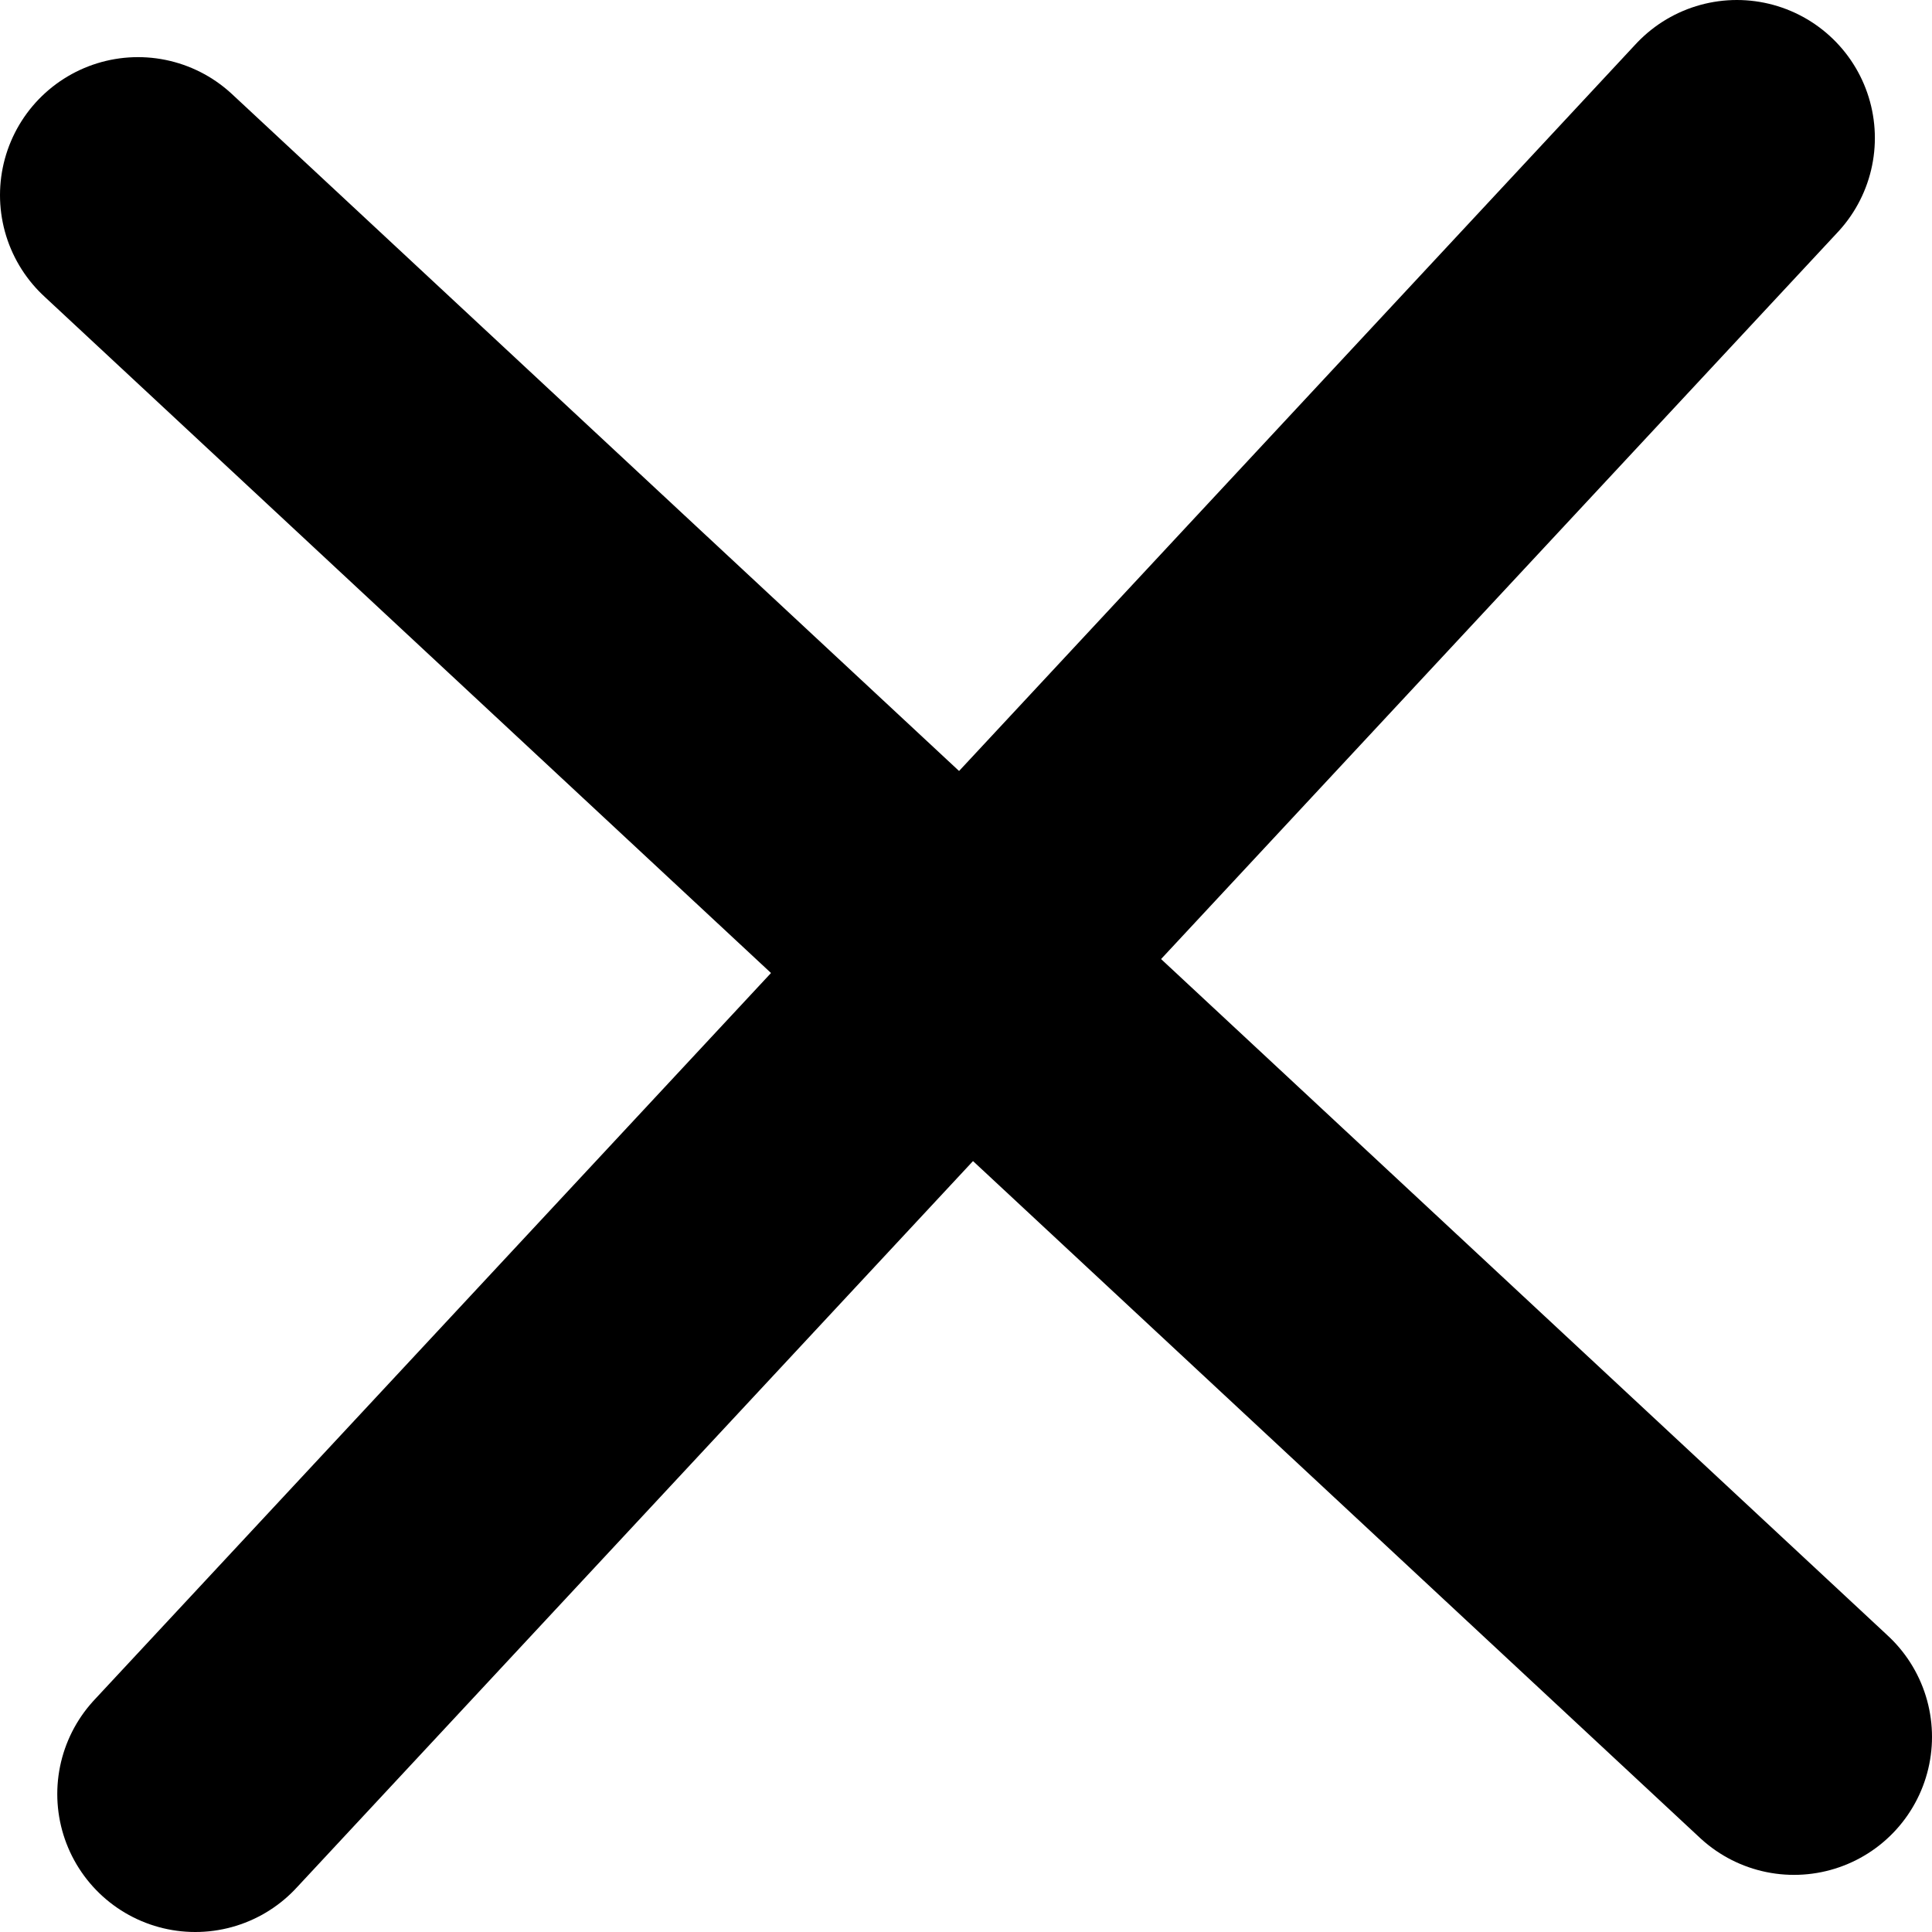 <svg viewBox="0 0 14 14" fill="none" xmlns="http://www.w3.org/2000/svg">
<path d="M1.415 13L12.586 1" stroke="currentColor" stroke-width="2" stroke-linecap="round"/>
<path d="M1 1.414L13 12.586" stroke="currentColor" stroke-width="2" stroke-linecap="round"/>
</svg>

